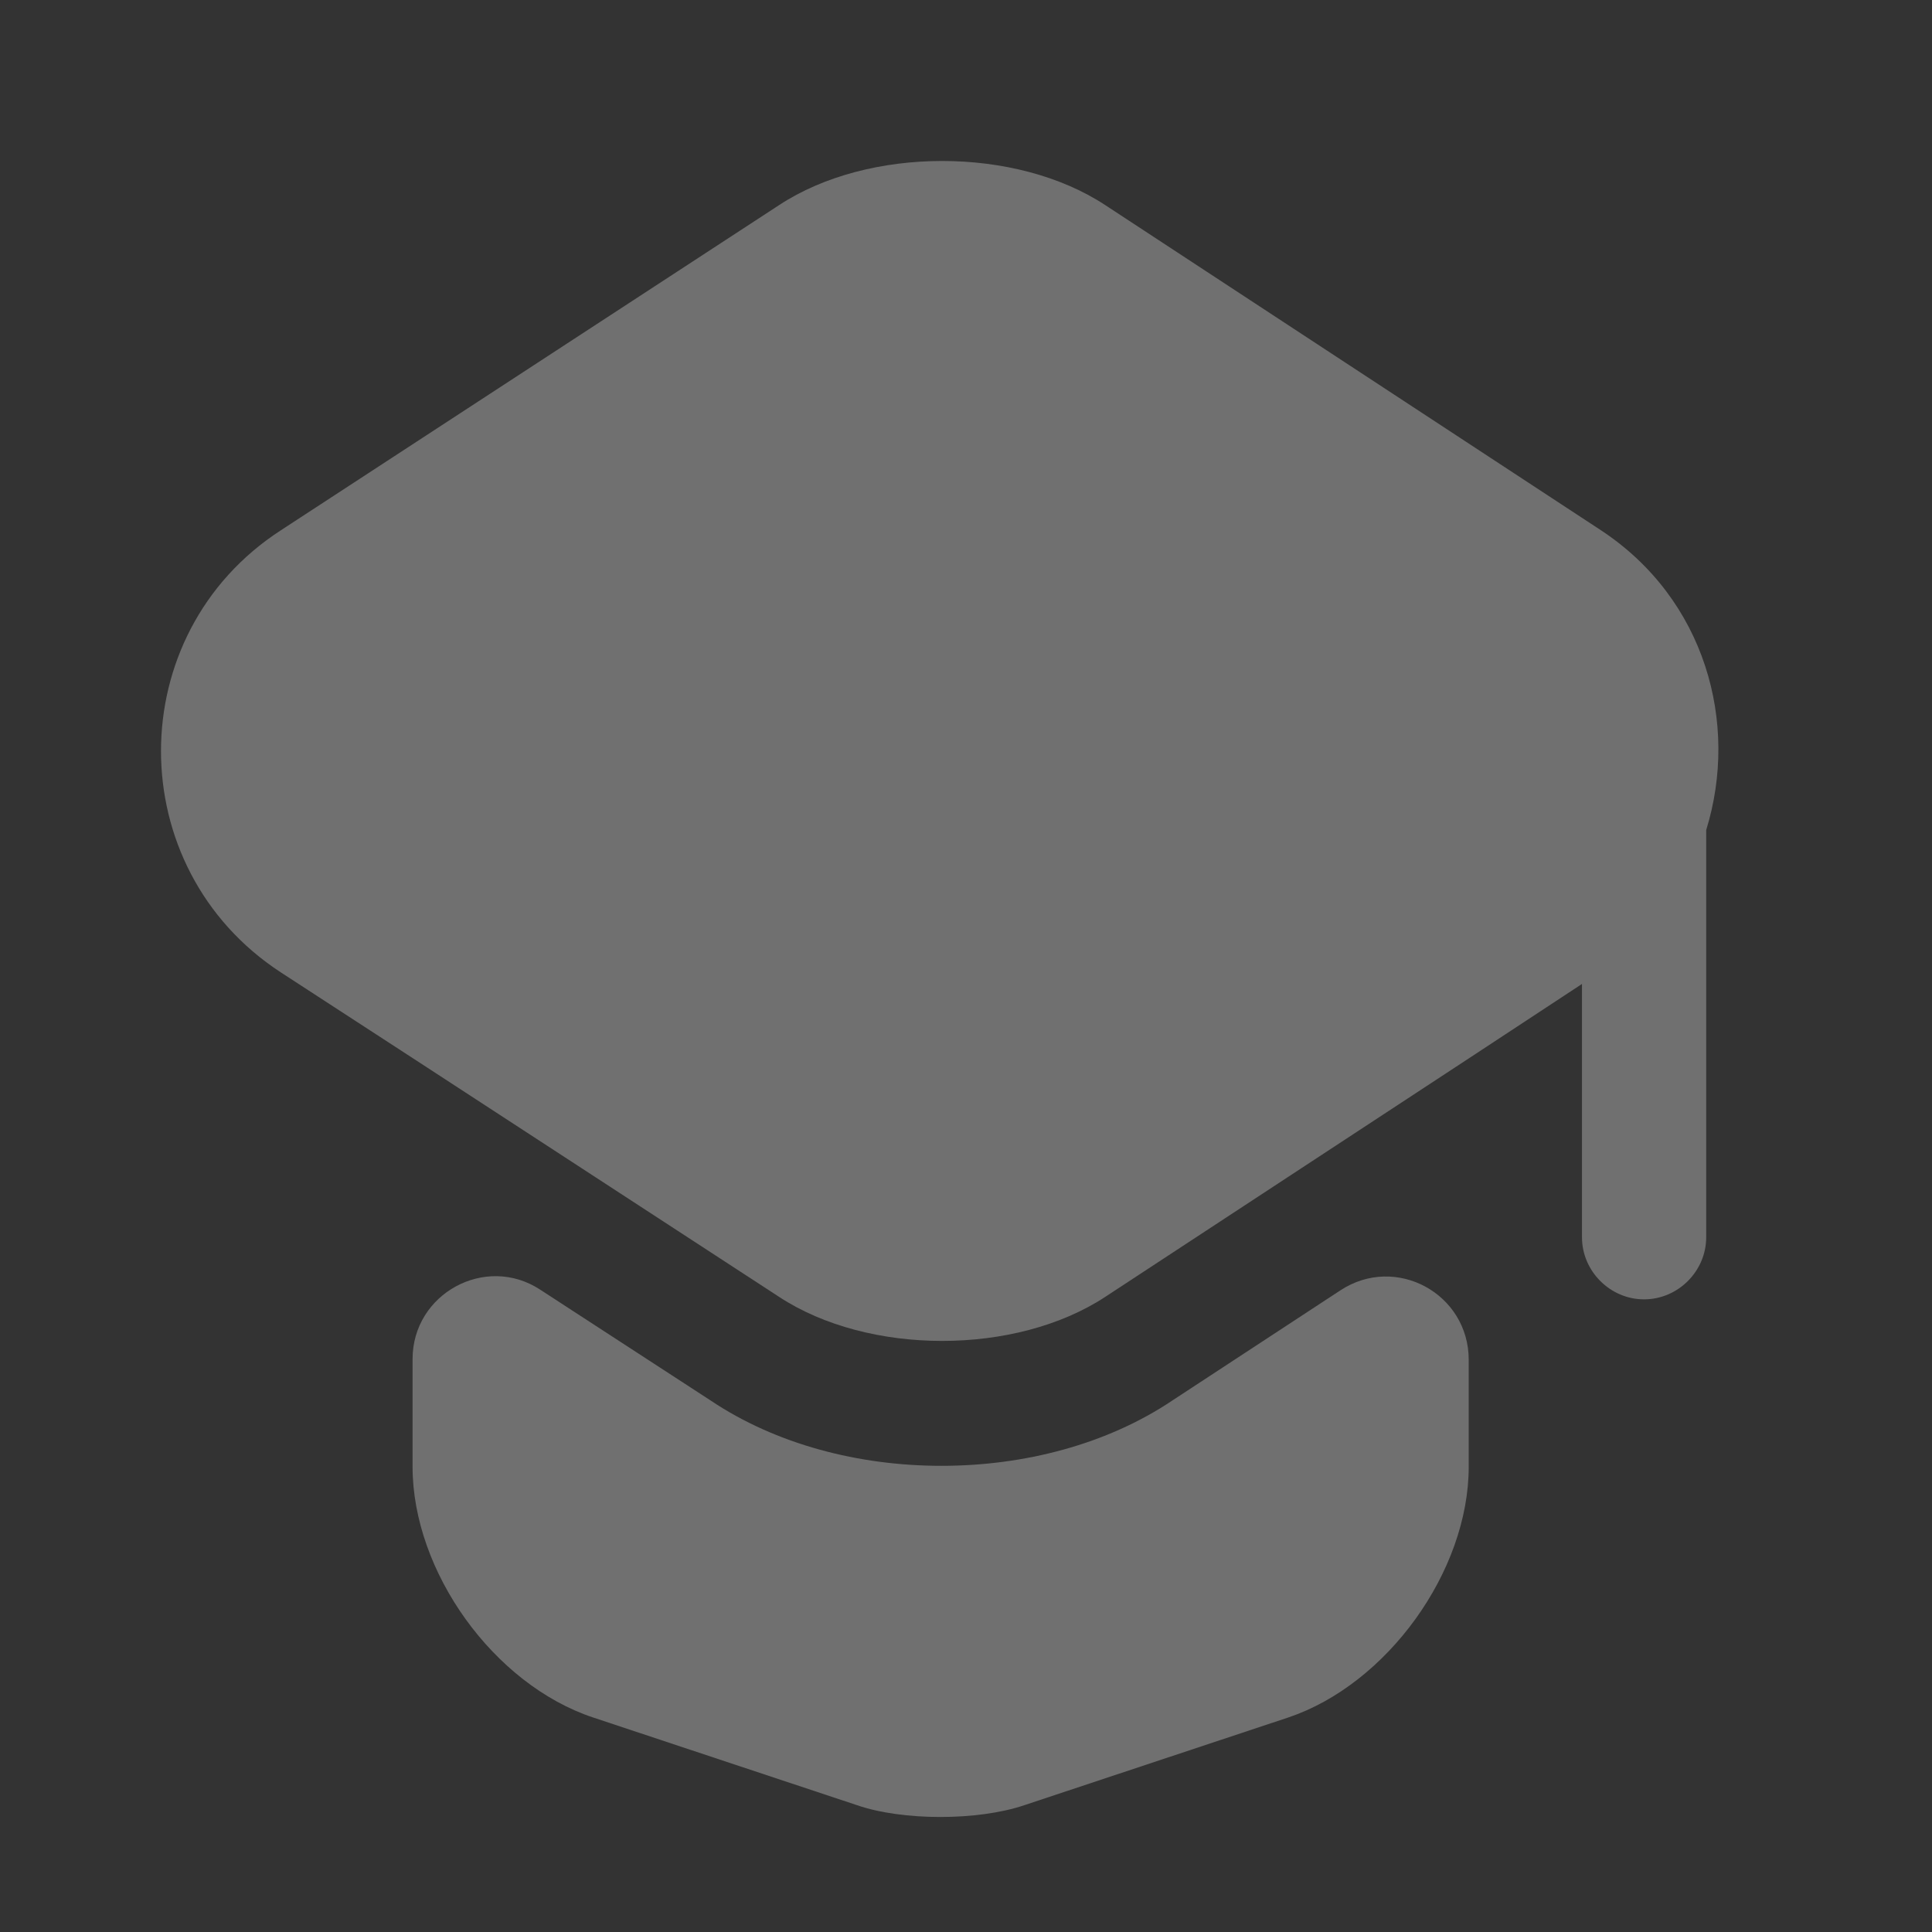 <svg width="24" height="24" viewBox="0 0 24 24" fill="none" xmlns="http://www.w3.org/2000/svg">
<rect x="0" y="0" width="24" height="24" fill="#333333" stroke="none"/>
<g opacity="0.3">
<path d="M16.651 16.029C17.34 15.577 18.245 16.07 18.245 16.893V18.219C18.245 19.525 17.227 20.924 16.004 21.335L12.724 22.425C12.148 22.62 11.212 22.62 10.647 22.425L7.367 21.335C6.133 20.924 5.125 19.525 5.125 18.219V16.883C5.125 16.07 6.03 15.577 6.708 16.019L8.827 17.397C9.639 17.942 10.667 18.209 11.695 18.209C12.724 18.209 13.752 17.942 14.564 17.397L16.651 16.029Z" fill="white"/>
<path d="M19.889 6.588L13.73 2.548C12.619 1.817 10.789 1.817 9.678 2.548L3.488 6.588C1.504 7.874 1.504 10.784 3.488 12.079L5.134 13.149L9.678 16.11C10.789 16.84 12.619 16.84 13.73 16.11L18.244 13.149L19.652 12.223V15.37C19.652 15.791 20.002 16.141 20.423 16.141C20.845 16.141 21.195 15.791 21.195 15.37V10.311C21.606 8.984 21.184 7.442 19.889 6.588Z" fill="white"/>
</g>
</svg>
